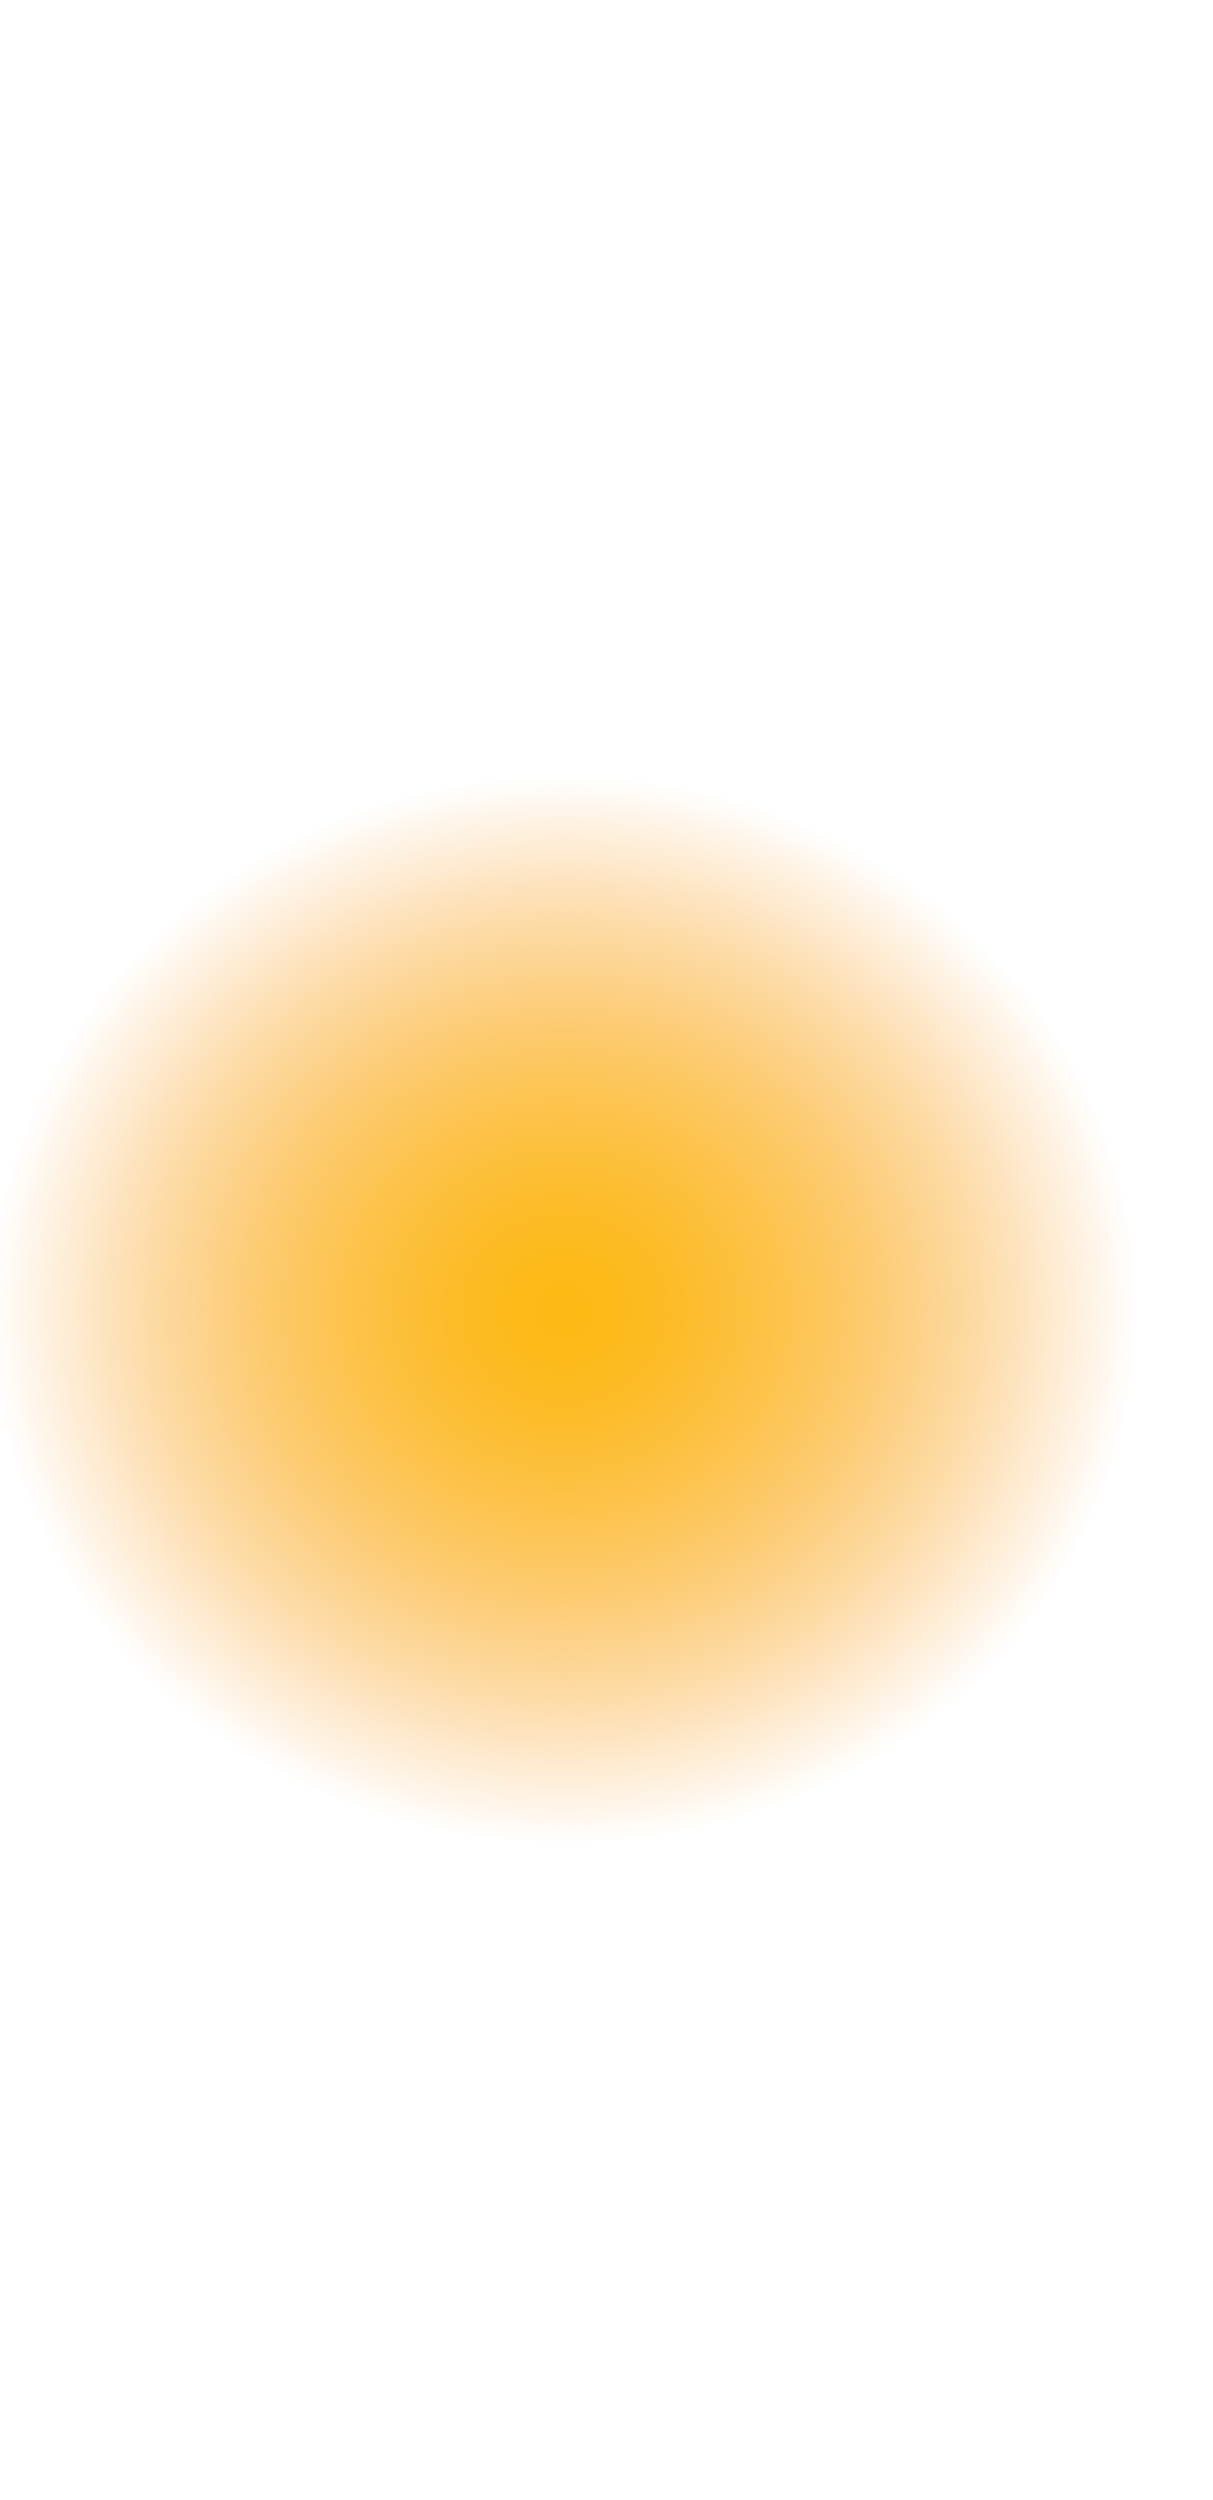 <svg id="Layer_1" data-name="Layer 1" xmlns="http://www.w3.org/2000/svg" xmlns:xlink="http://www.w3.org/1999/xlink" viewBox="0 0 194.52 400.79"><defs><style>.cls-1{fill:url(#radial-gradient);}</style><radialGradient id="radial-gradient" cx="1222.42" cy="525.25" r="180.5" gradientTransform="translate(439.2 -543.04) scale(0.54 0.58)" gradientUnits="userSpaceOnUse"><stop offset="0" stop-color="#fdb913"/><stop offset="0.08" stop-color="#fdb813" stop-opacity="0.97"/><stop offset="0.19" stop-color="#fcb514" stop-opacity="0.9"/><stop offset="0.33" stop-color="#fcb115" stop-opacity="0.77"/><stop offset="0.48" stop-color="#fbaa17" stop-opacity="0.6"/><stop offset="0.64" stop-color="#f9a219" stop-opacity="0.38"/><stop offset="0.81" stop-color="#f8981c" stop-opacity="0.11"/><stop offset="0.88" stop-color="#f7941d" stop-opacity="0"/></radialGradient></defs><title>kuning</title><rect class="cls-1" x="908.48" y="-328.81" width="400.79" height="194.52" transform="translate(328.81 1309.27) rotate(-90)"/></svg>